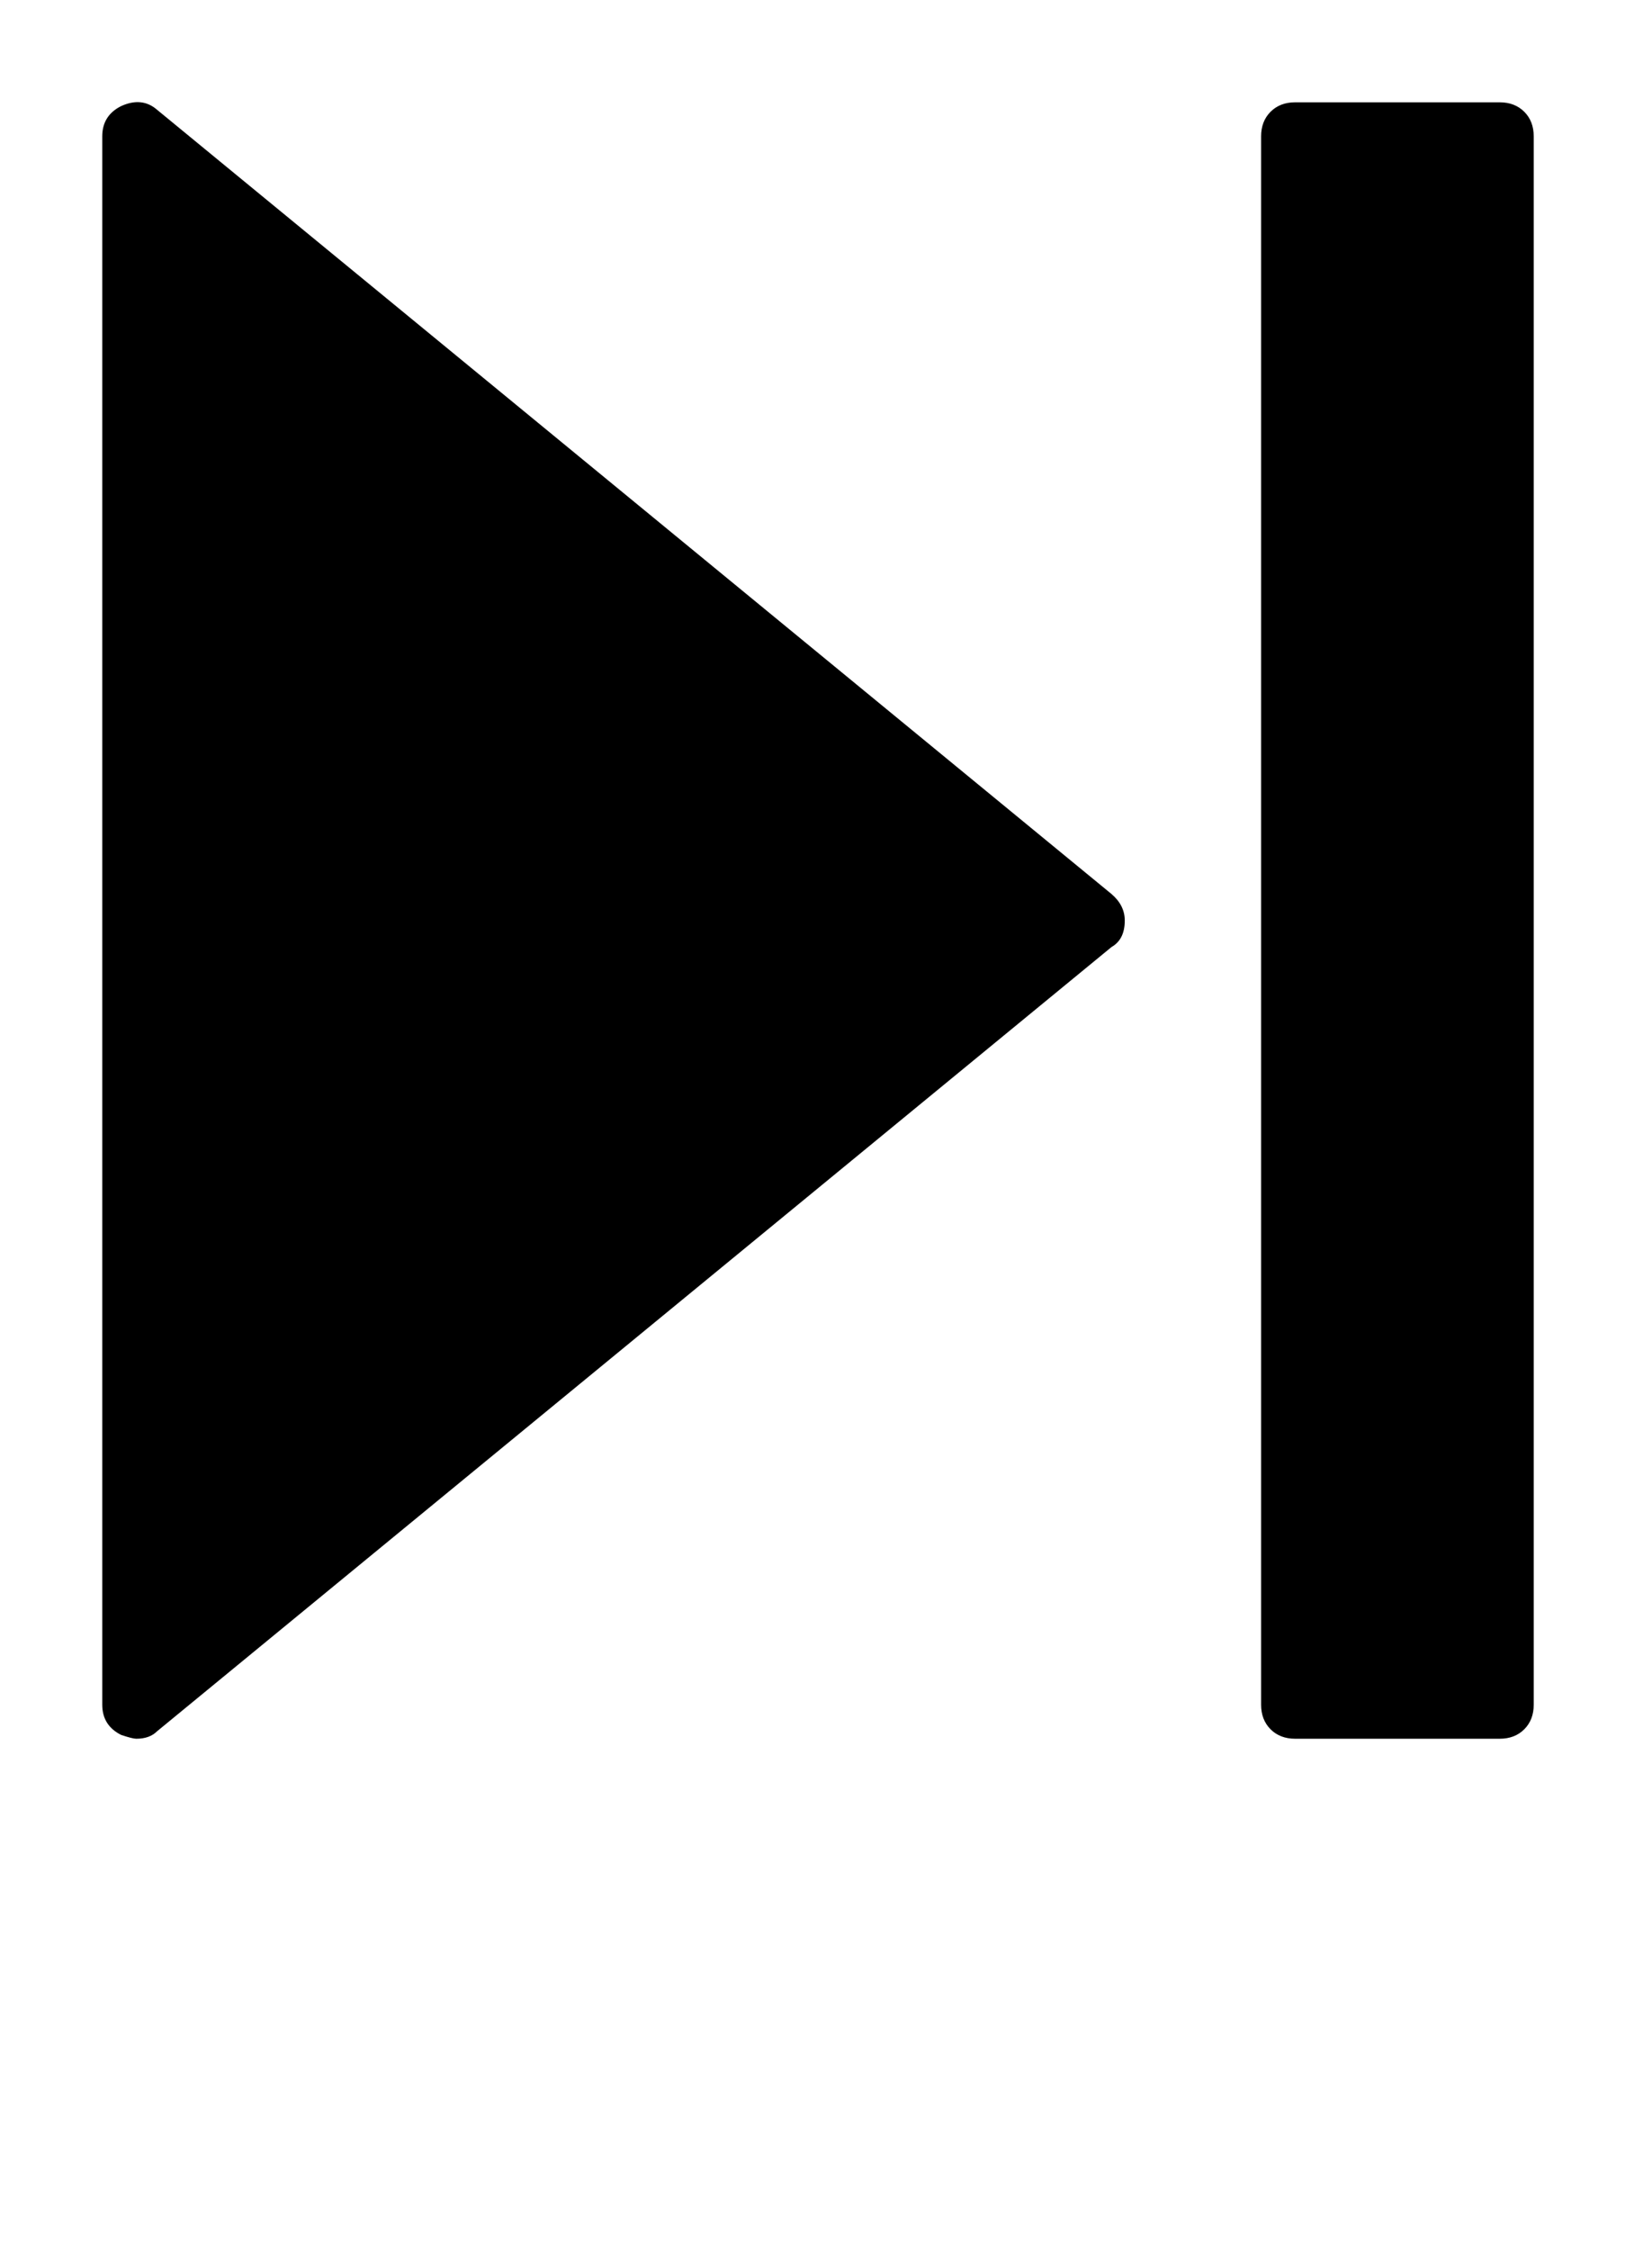 <?xml version="1.0" encoding="utf-8"?>
<!-- Generated by IcoMoon.io -->
<!DOCTYPE svg PUBLIC "-//W3C//DTD SVG 1.1//EN" "http://www.w3.org/Graphics/SVG/1.1/DTD/svg11.dtd">
<svg version="1.1" xmlns="http://www.w3.org/2000/svg" xmlns:xlink="http://www.w3.org/1999/xlink" width="47" height="64" viewBox="0 0 47 64">
	<path d="M35.879 3.879q0-0.431 0.269-0.7t0.7-0.269h5.818q0.431 0 0.7 0.269t0.269 0.7v44.606q0 0.431-0.269 0.7t-0.7 0.269h-5.818q-0.431 0-0.7-0.269t-0.269-0.7v-44.606zM2.909 3.879q0-0.593 0.539-0.862 0.593-0.269 1.024 0.108l27.151 22.303q0.377 0.323 0.377 0.754 0 0.539-0.377 0.754l-27.151 22.303q-0.215 0.215-0.593 0.215-0.108 0-0.431-0.108-0.539-0.269-0.539-0.862v-44.606z" />
</svg>
